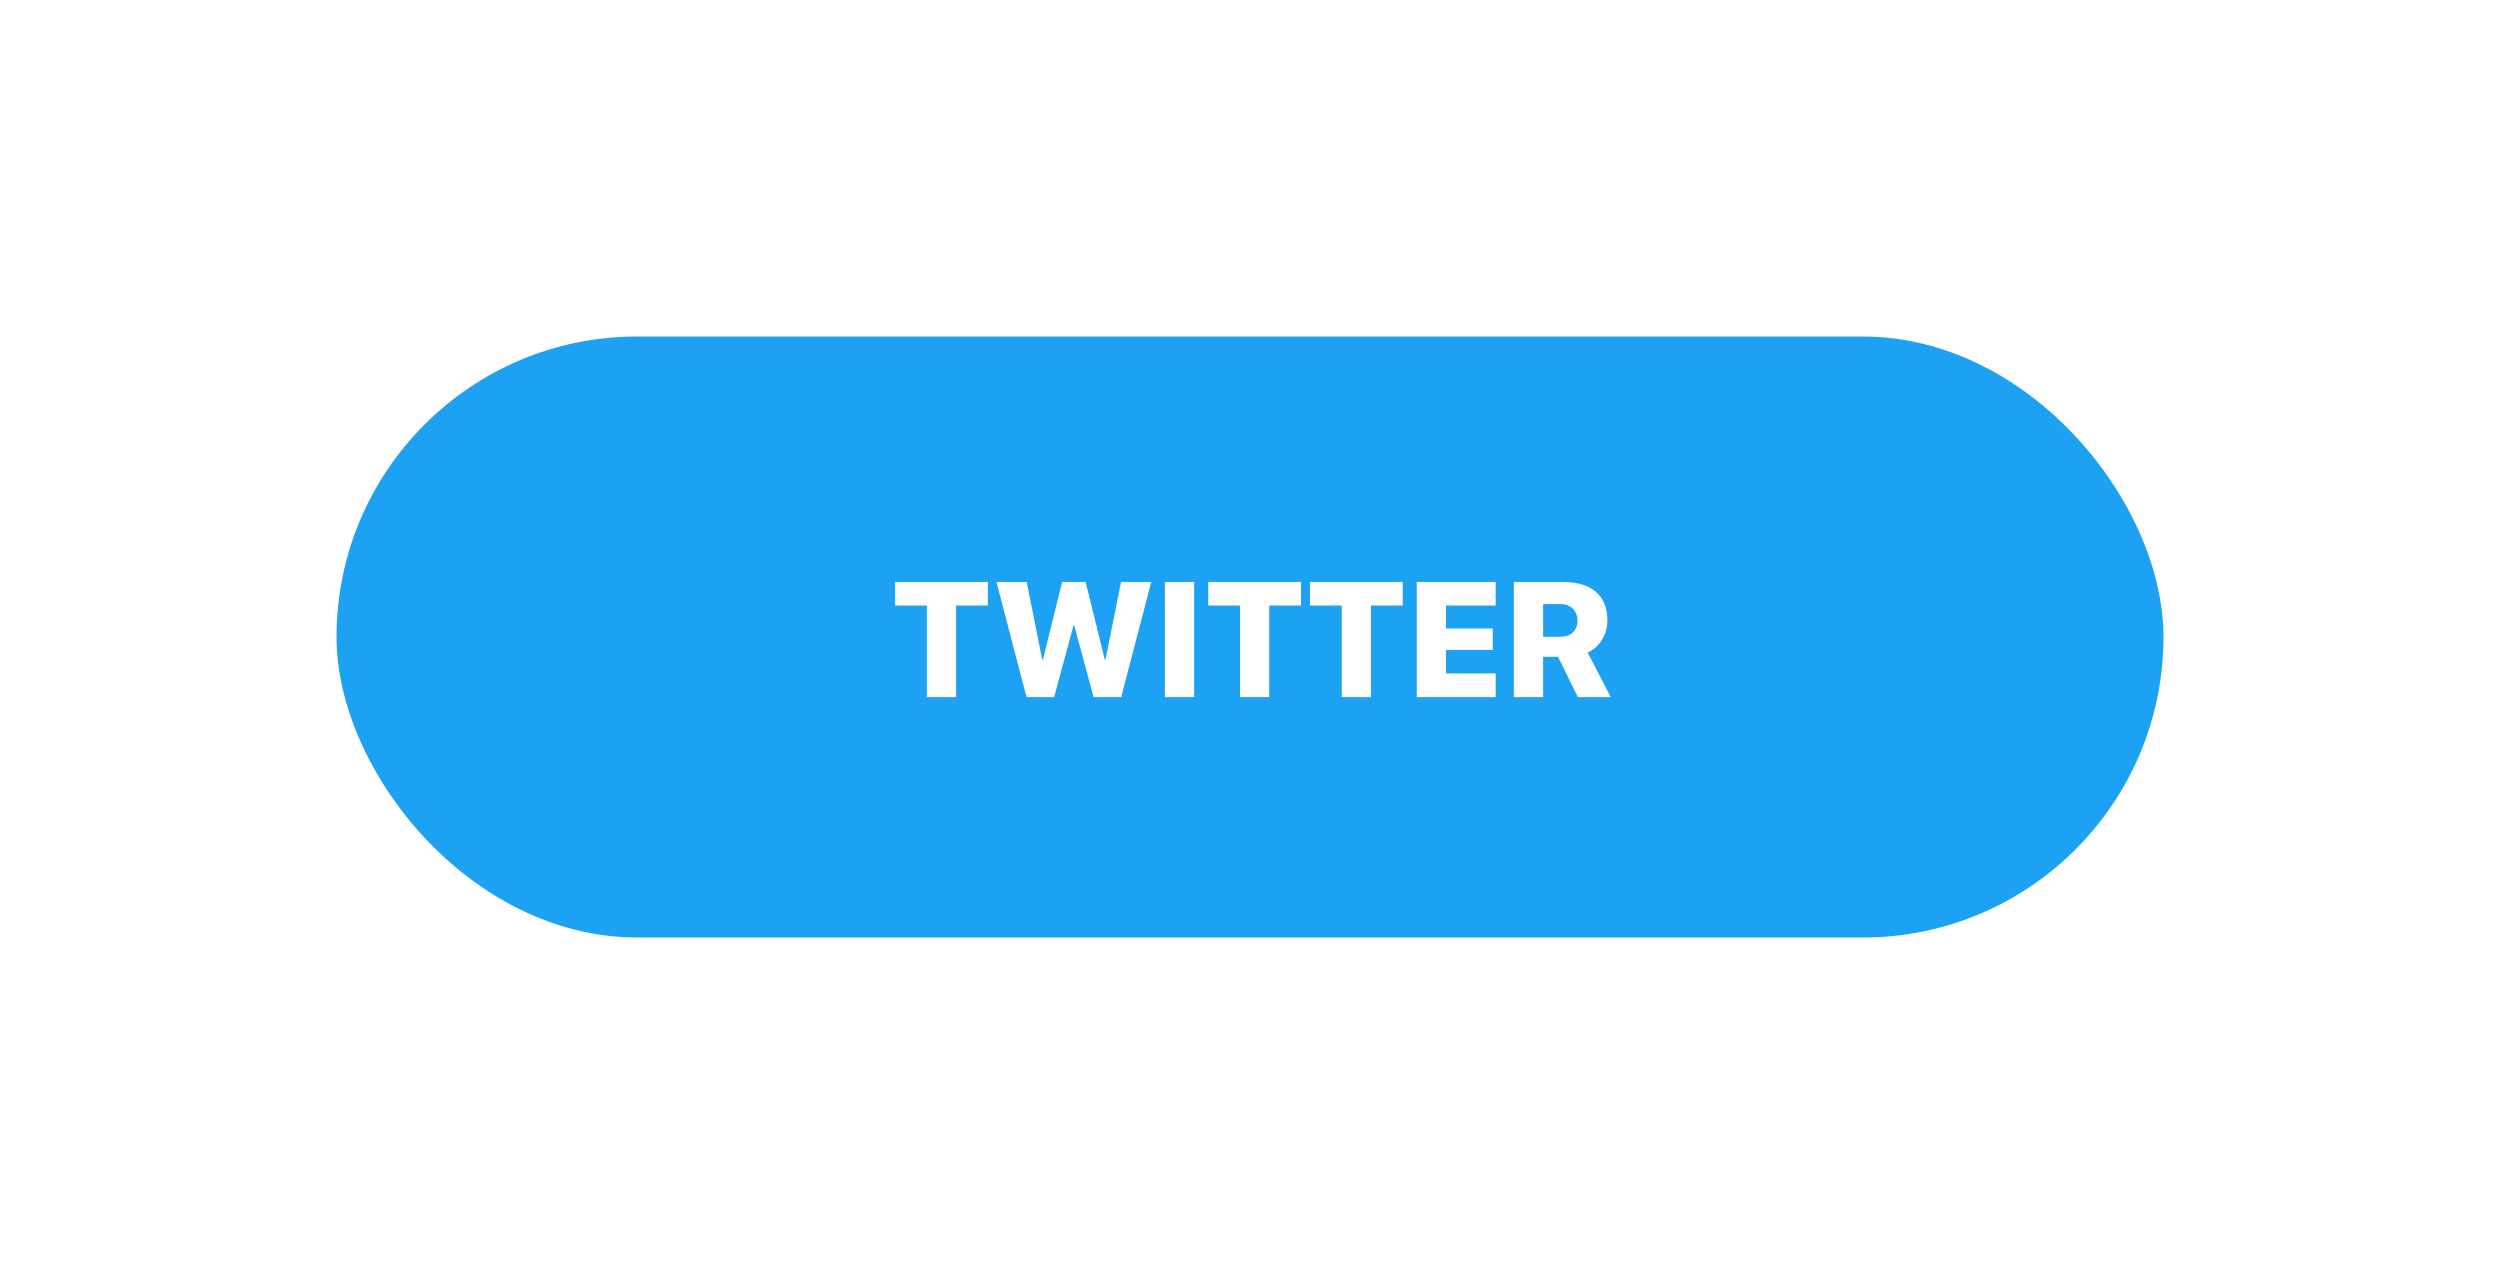 <svg width="520" height="265" viewBox="0 0 520 265" fill="none" xmlns="http://www.w3.org/2000/svg">
<g filter="url(#filter0_d)">
<rect x="70" y="60" width="380" height="125" rx="62.5" fill="#1DA1F2"/>
<path d="M198.868 135V115.958H205.475V111.044H186.184V115.958H192.792V135H198.868ZM223.297 120.042H223.429L227.464 135H233.208L239.466 111.044H233.174L229.937 127.23H229.804L225.803 111.044H220.923L216.922 127.23H216.789L213.551 111.044H207.259L213.518 135H219.262L223.297 120.042ZM248.389 135V111.044H242.297V135H248.389ZM264.003 135V115.958H270.61V111.044H251.319V115.958H257.927V135H264.003ZM285.161 135V115.958H291.769V111.044H272.478V115.958H279.085V135H285.161ZM311.101 130.086H300.775V125.205H310.487V120.723H300.775V115.958H311.101V111.044H294.682V135H311.101V130.086ZM320.97 115.643H324.523C326.698 115.643 328.109 117.021 328.109 119.062C328.109 121.138 326.781 122.449 324.54 122.449H320.97V115.643ZM320.97 126.616H324.075L328.192 135H335.032L330.234 125.72C332.857 124.574 334.334 121.885 334.334 118.946C334.334 113.999 331.114 111.044 325.137 111.044H314.877V135H320.97V126.616Z" fill="white"/>
</g>
<defs>
<filter id="filter0_d" x="0" y="0" width="520" height="265" filterUnits="userSpaceOnUse" color-interpolation-filters="sRGB">
<feFlood flood-opacity="0" result="BackgroundImageFix"/>
<feColorMatrix in="SourceAlpha" type="matrix" values="0 0 0 0 0 0 0 0 0 0 0 0 0 0 0 0 0 0 127 0"/>
<feOffset dy="10"/>
<feGaussianBlur stdDeviation="35"/>
<feColorMatrix type="matrix" values="0 0 0 0 0 0 0 0 0 0 0 0 0 0 0 0 0 0 0.25 0"/>
<feBlend mode="normal" in2="BackgroundImageFix" result="effect1_dropShadow"/>
<feBlend mode="normal" in="SourceGraphic" in2="effect1_dropShadow" result="shape"/>
</filter>
</defs>
</svg>
